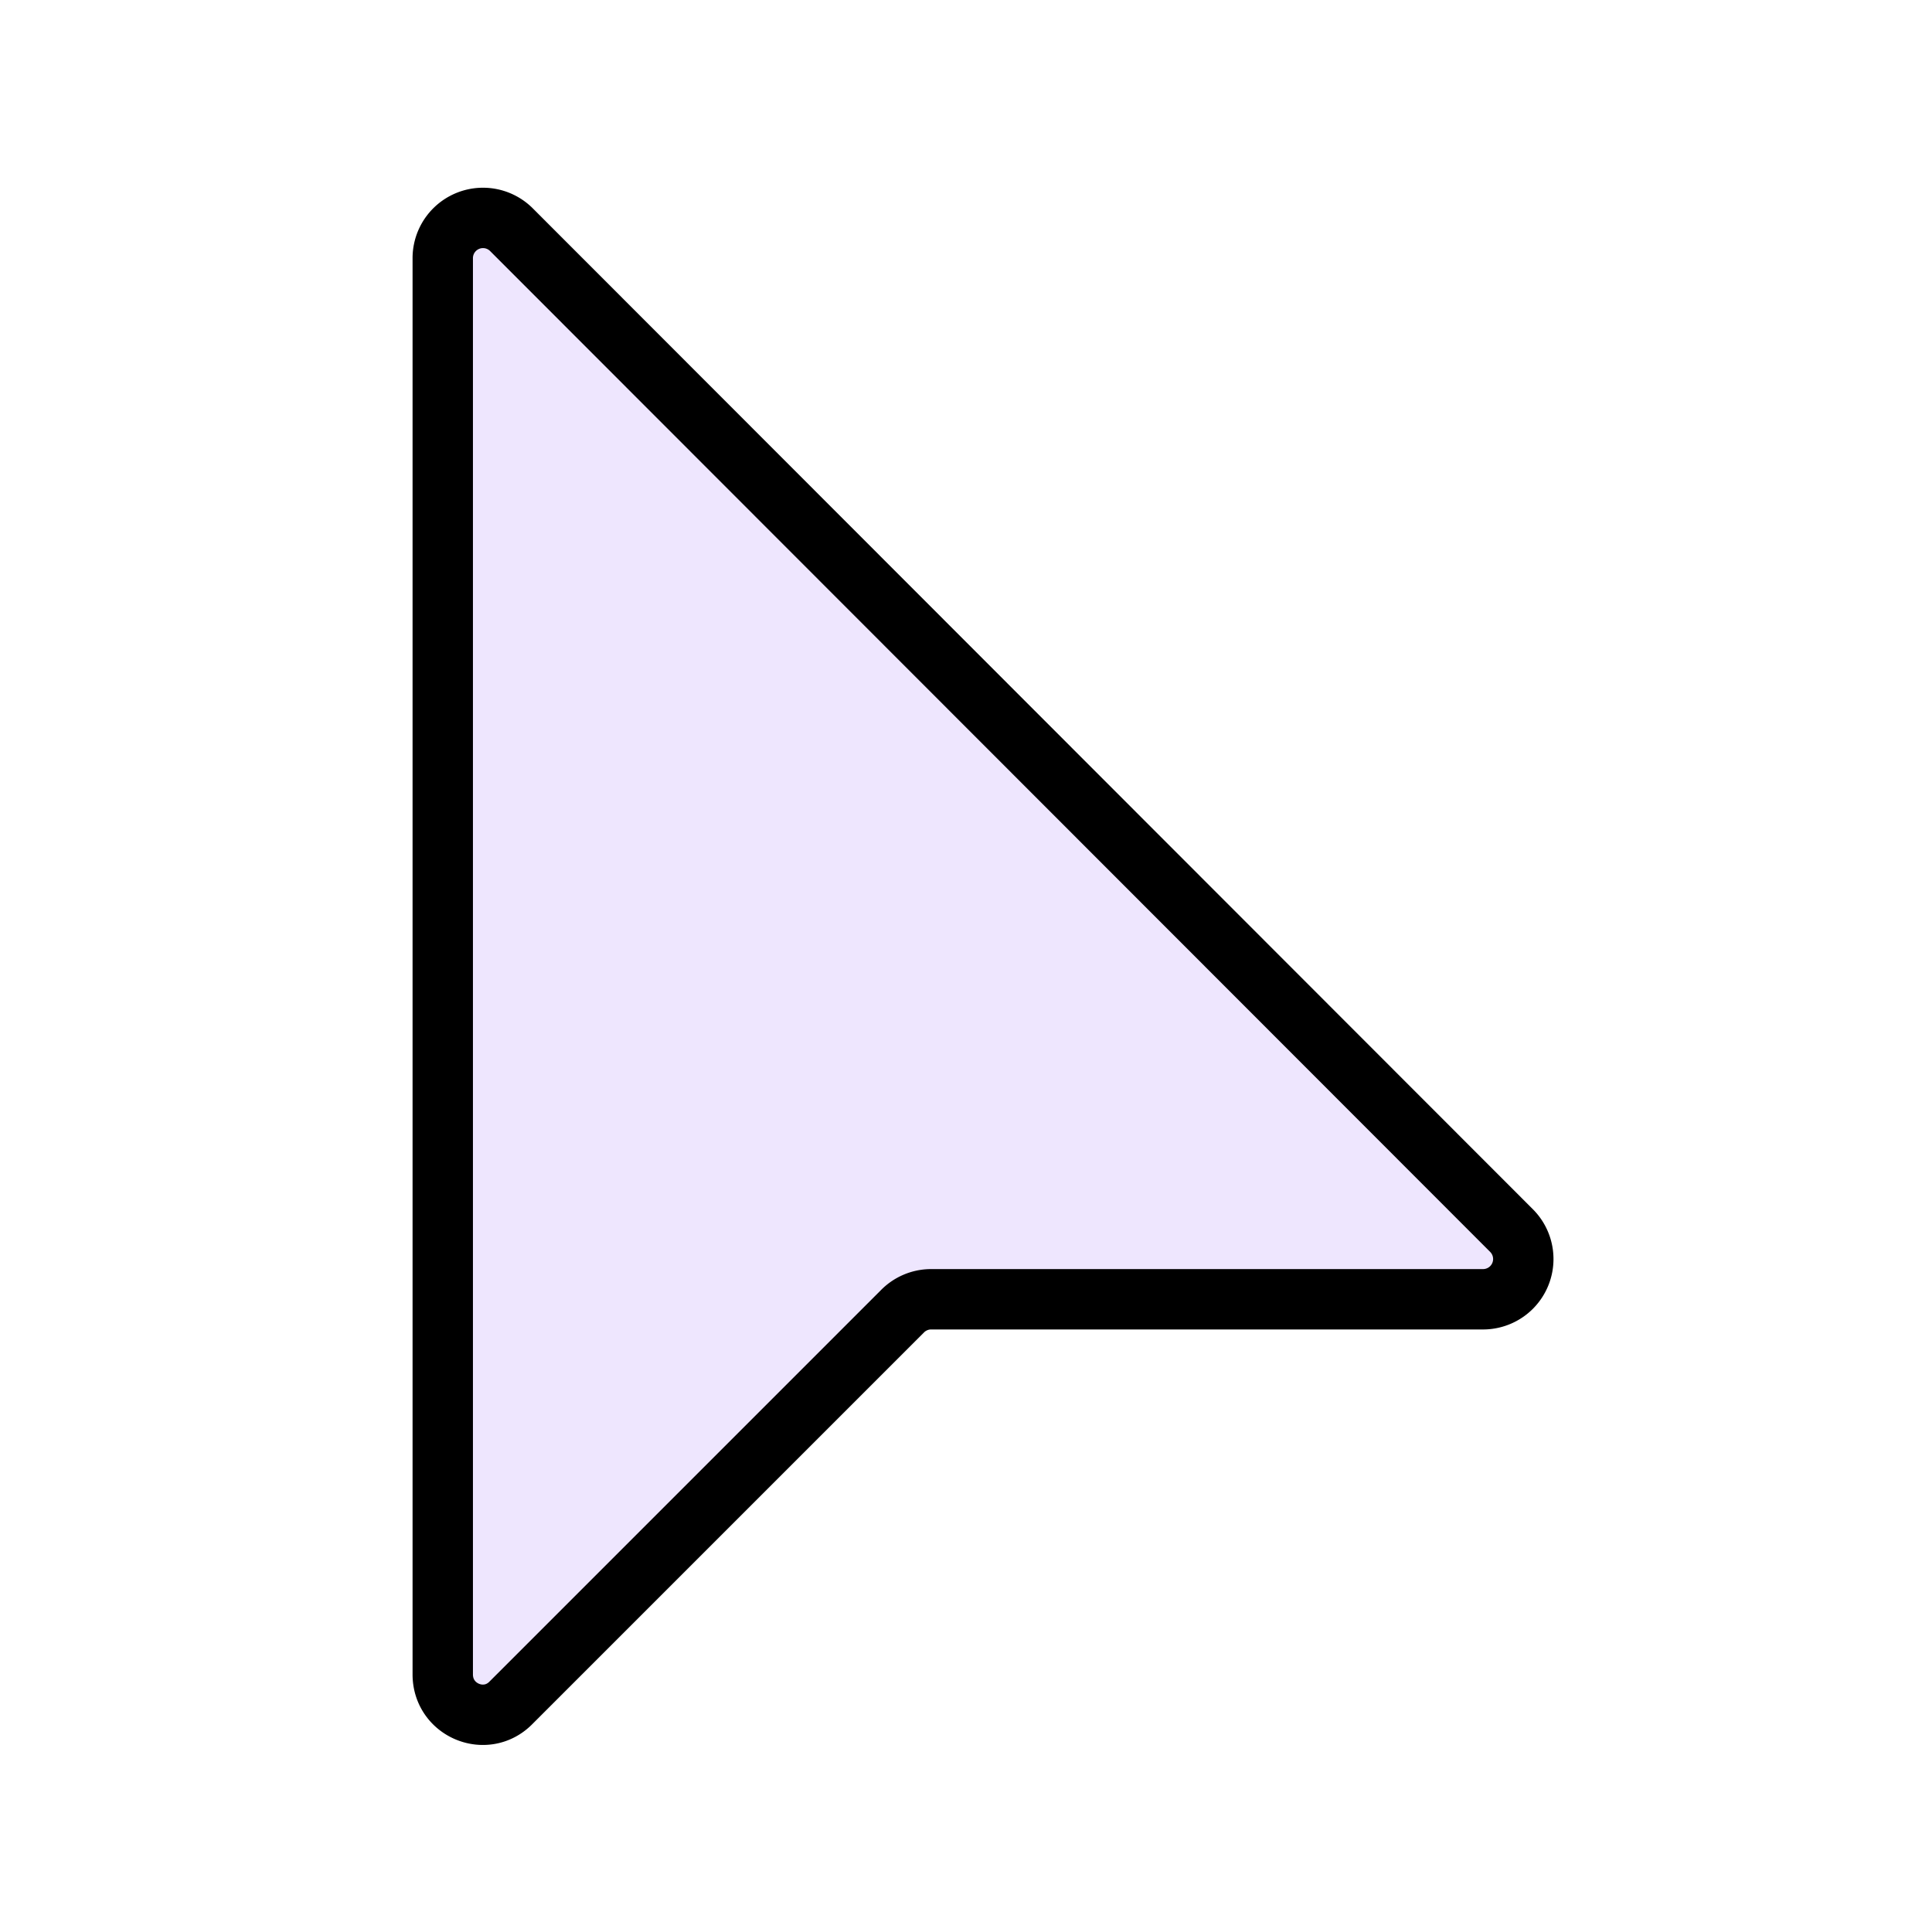 ﻿<svg xmlns='http://www.w3.org/2000/svg' width='48' height='48' viewBox='0 0 24 24'><path fill='#EEE6FE' stroke='#000' stroke-width='0.75' d='M5.5 3.21V20.8c0 .45.54.67.85.35l4.86-4.86a.5.5 0 0 1 .35-.15h6.87a.5.5 0 0 0 .35-.85L6.35 2.85a.5.5 0 0 0-.85.35Z'></path></svg>